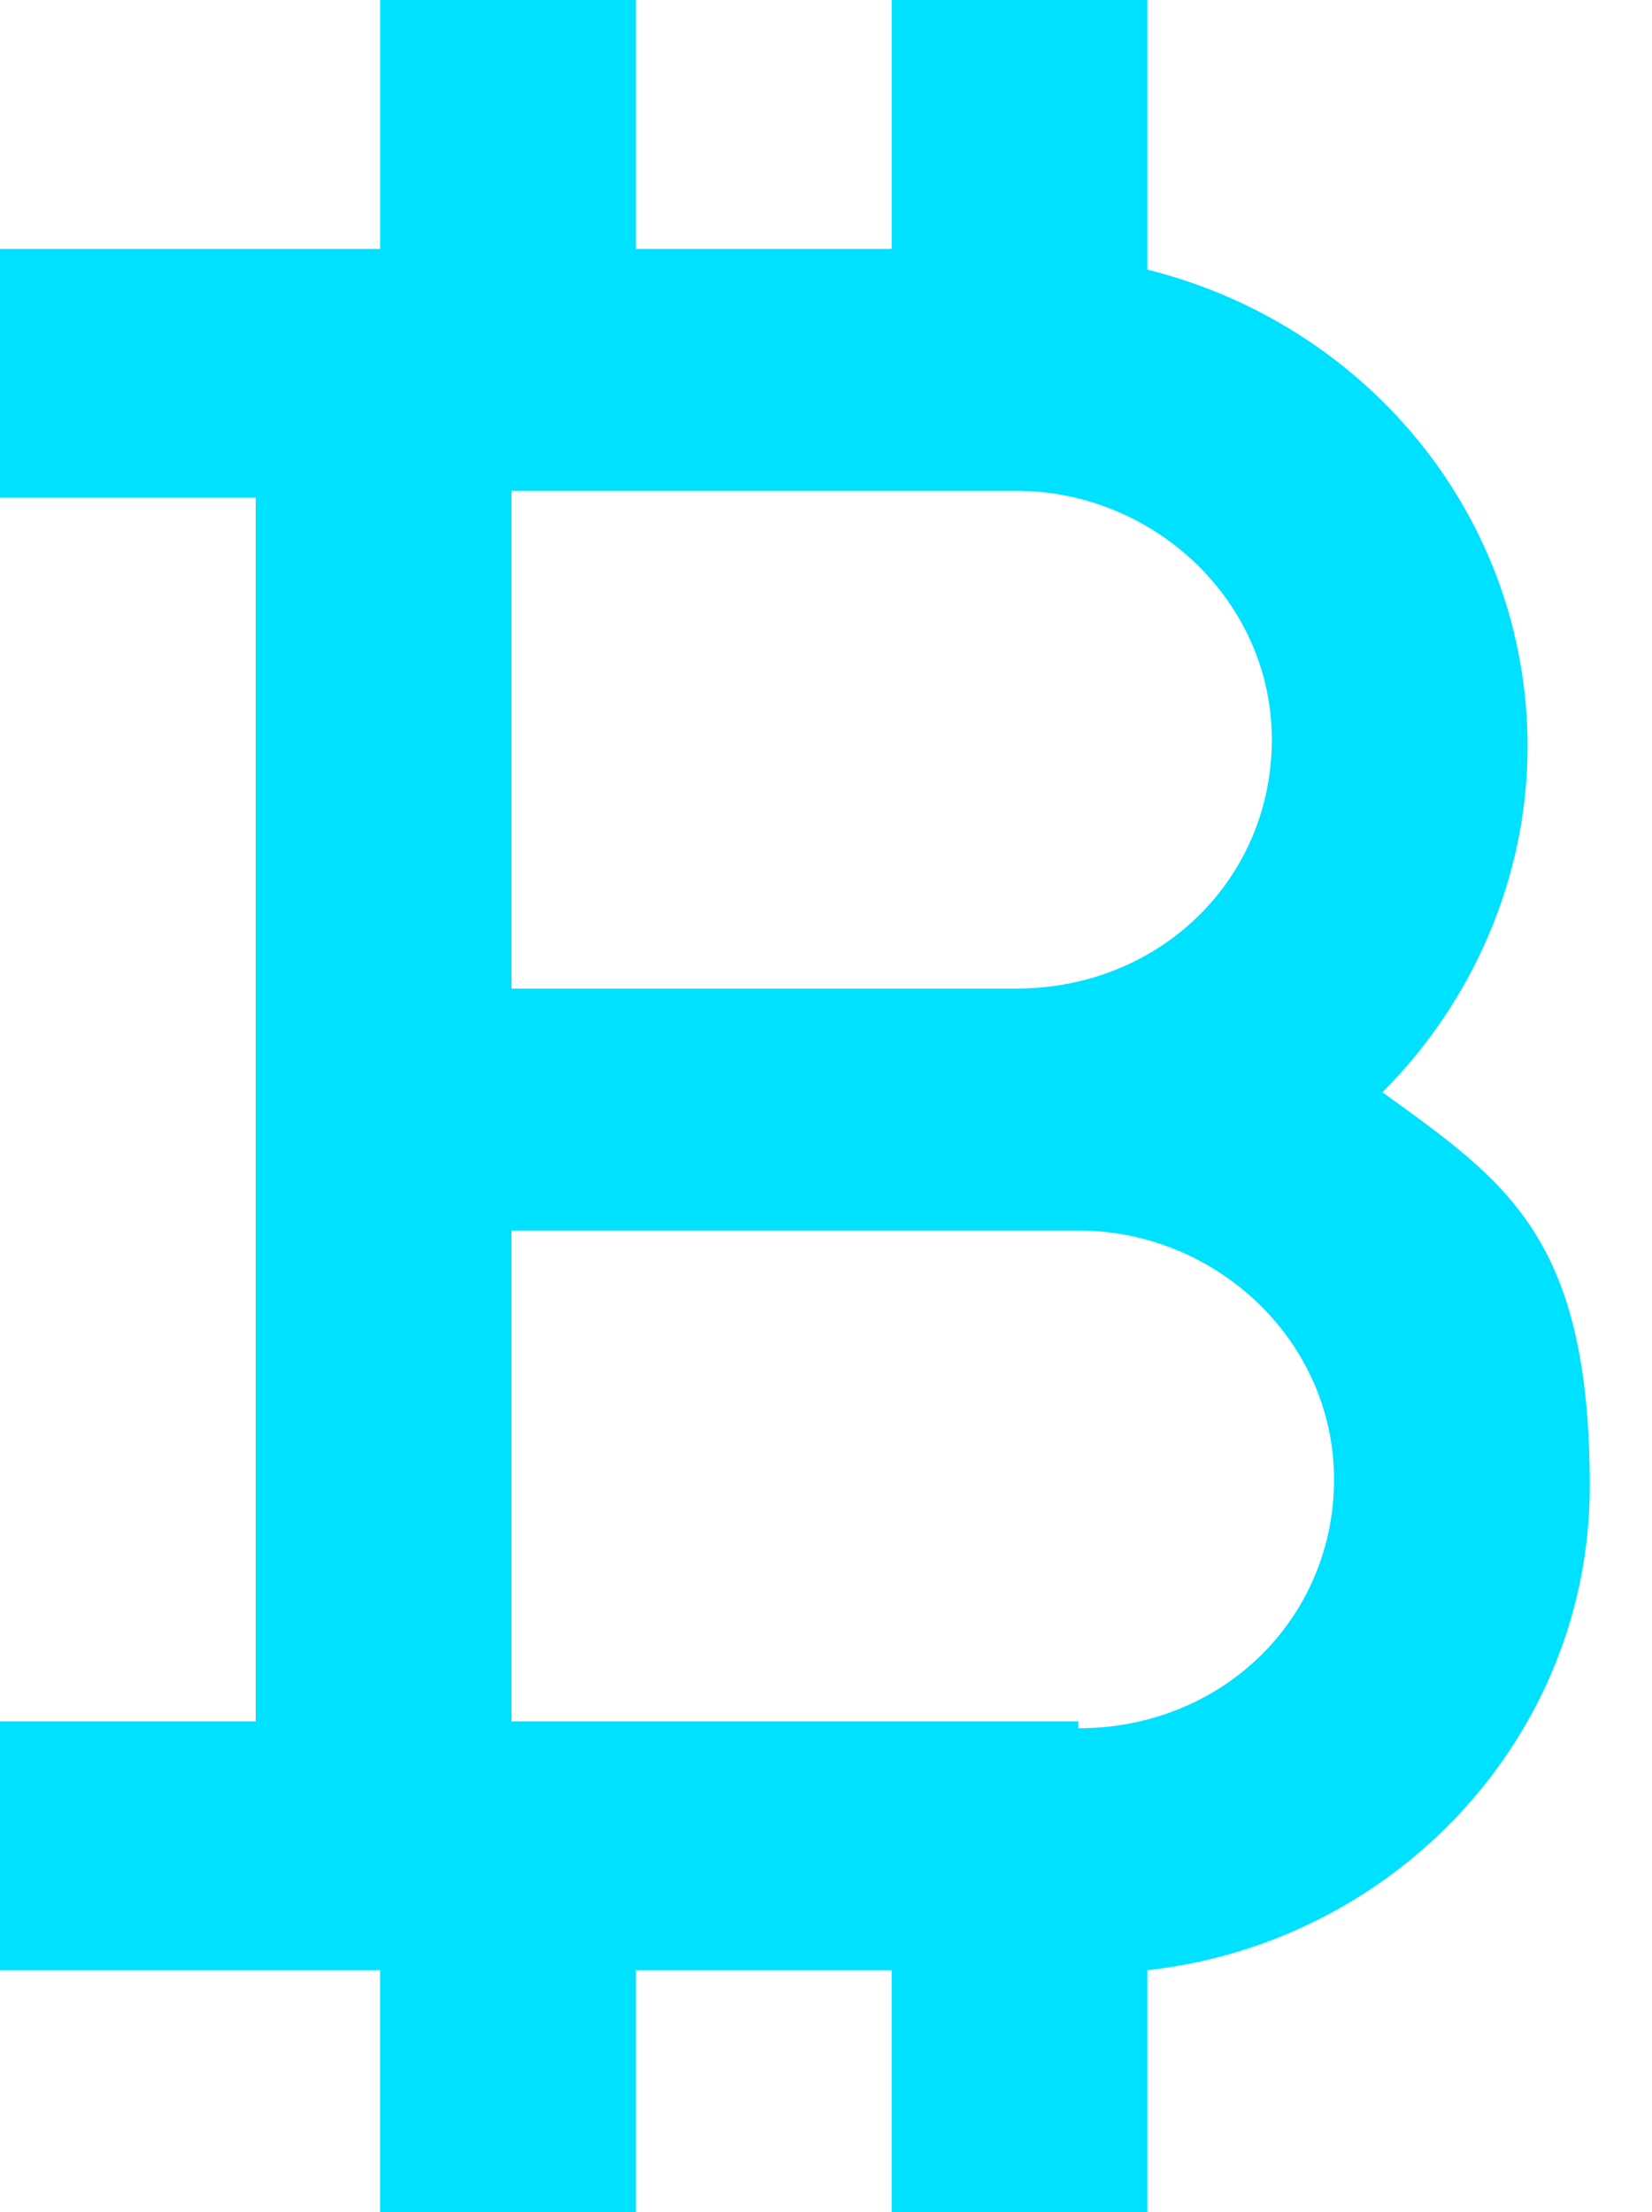 <?xml version="1.0" encoding="UTF-8"?>
<svg id="Layer_1" xmlns="http://www.w3.org/2000/svg" version="1.1" viewBox="0 0 23.9 32">
  <!-- Generator: Adobe Illustrator 29.2.1, SVG Export Plug-In . SVG Version: 2.1.0 Build 116)  -->
  <defs>
    <style>
      .st0 {
        fill: #00e0ff;
      }
    </style>
  </defs>
  <path class="st0" d="M3.7,17.8v7.1H0v3.6h5.5v3.6h3.7v-3.6h3.7v3.6h3.7v-3.6c3.6-.4,6.4-3.4,6.4-7s-1.2-4.4-3-5.7c1.3-1.3,2.1-3.1,2.1-5,0-3.3-2.3-6.1-5.5-6.9V0h-3.7v3.6h-3.7V0h-3.7v3.6H0v3.6h3.7v10.7h0ZM15.6,24.9H7.4v-7.1h8.2c2,0,3.7,1.6,3.7,3.6s-1.6,3.6-3.7,3.6h0ZM7.4,7.1h7.3c2,0,3.7,1.6,3.7,3.6s-1.6,3.6-3.7,3.6h-7.3v-7.1h0Z"/>
</svg>